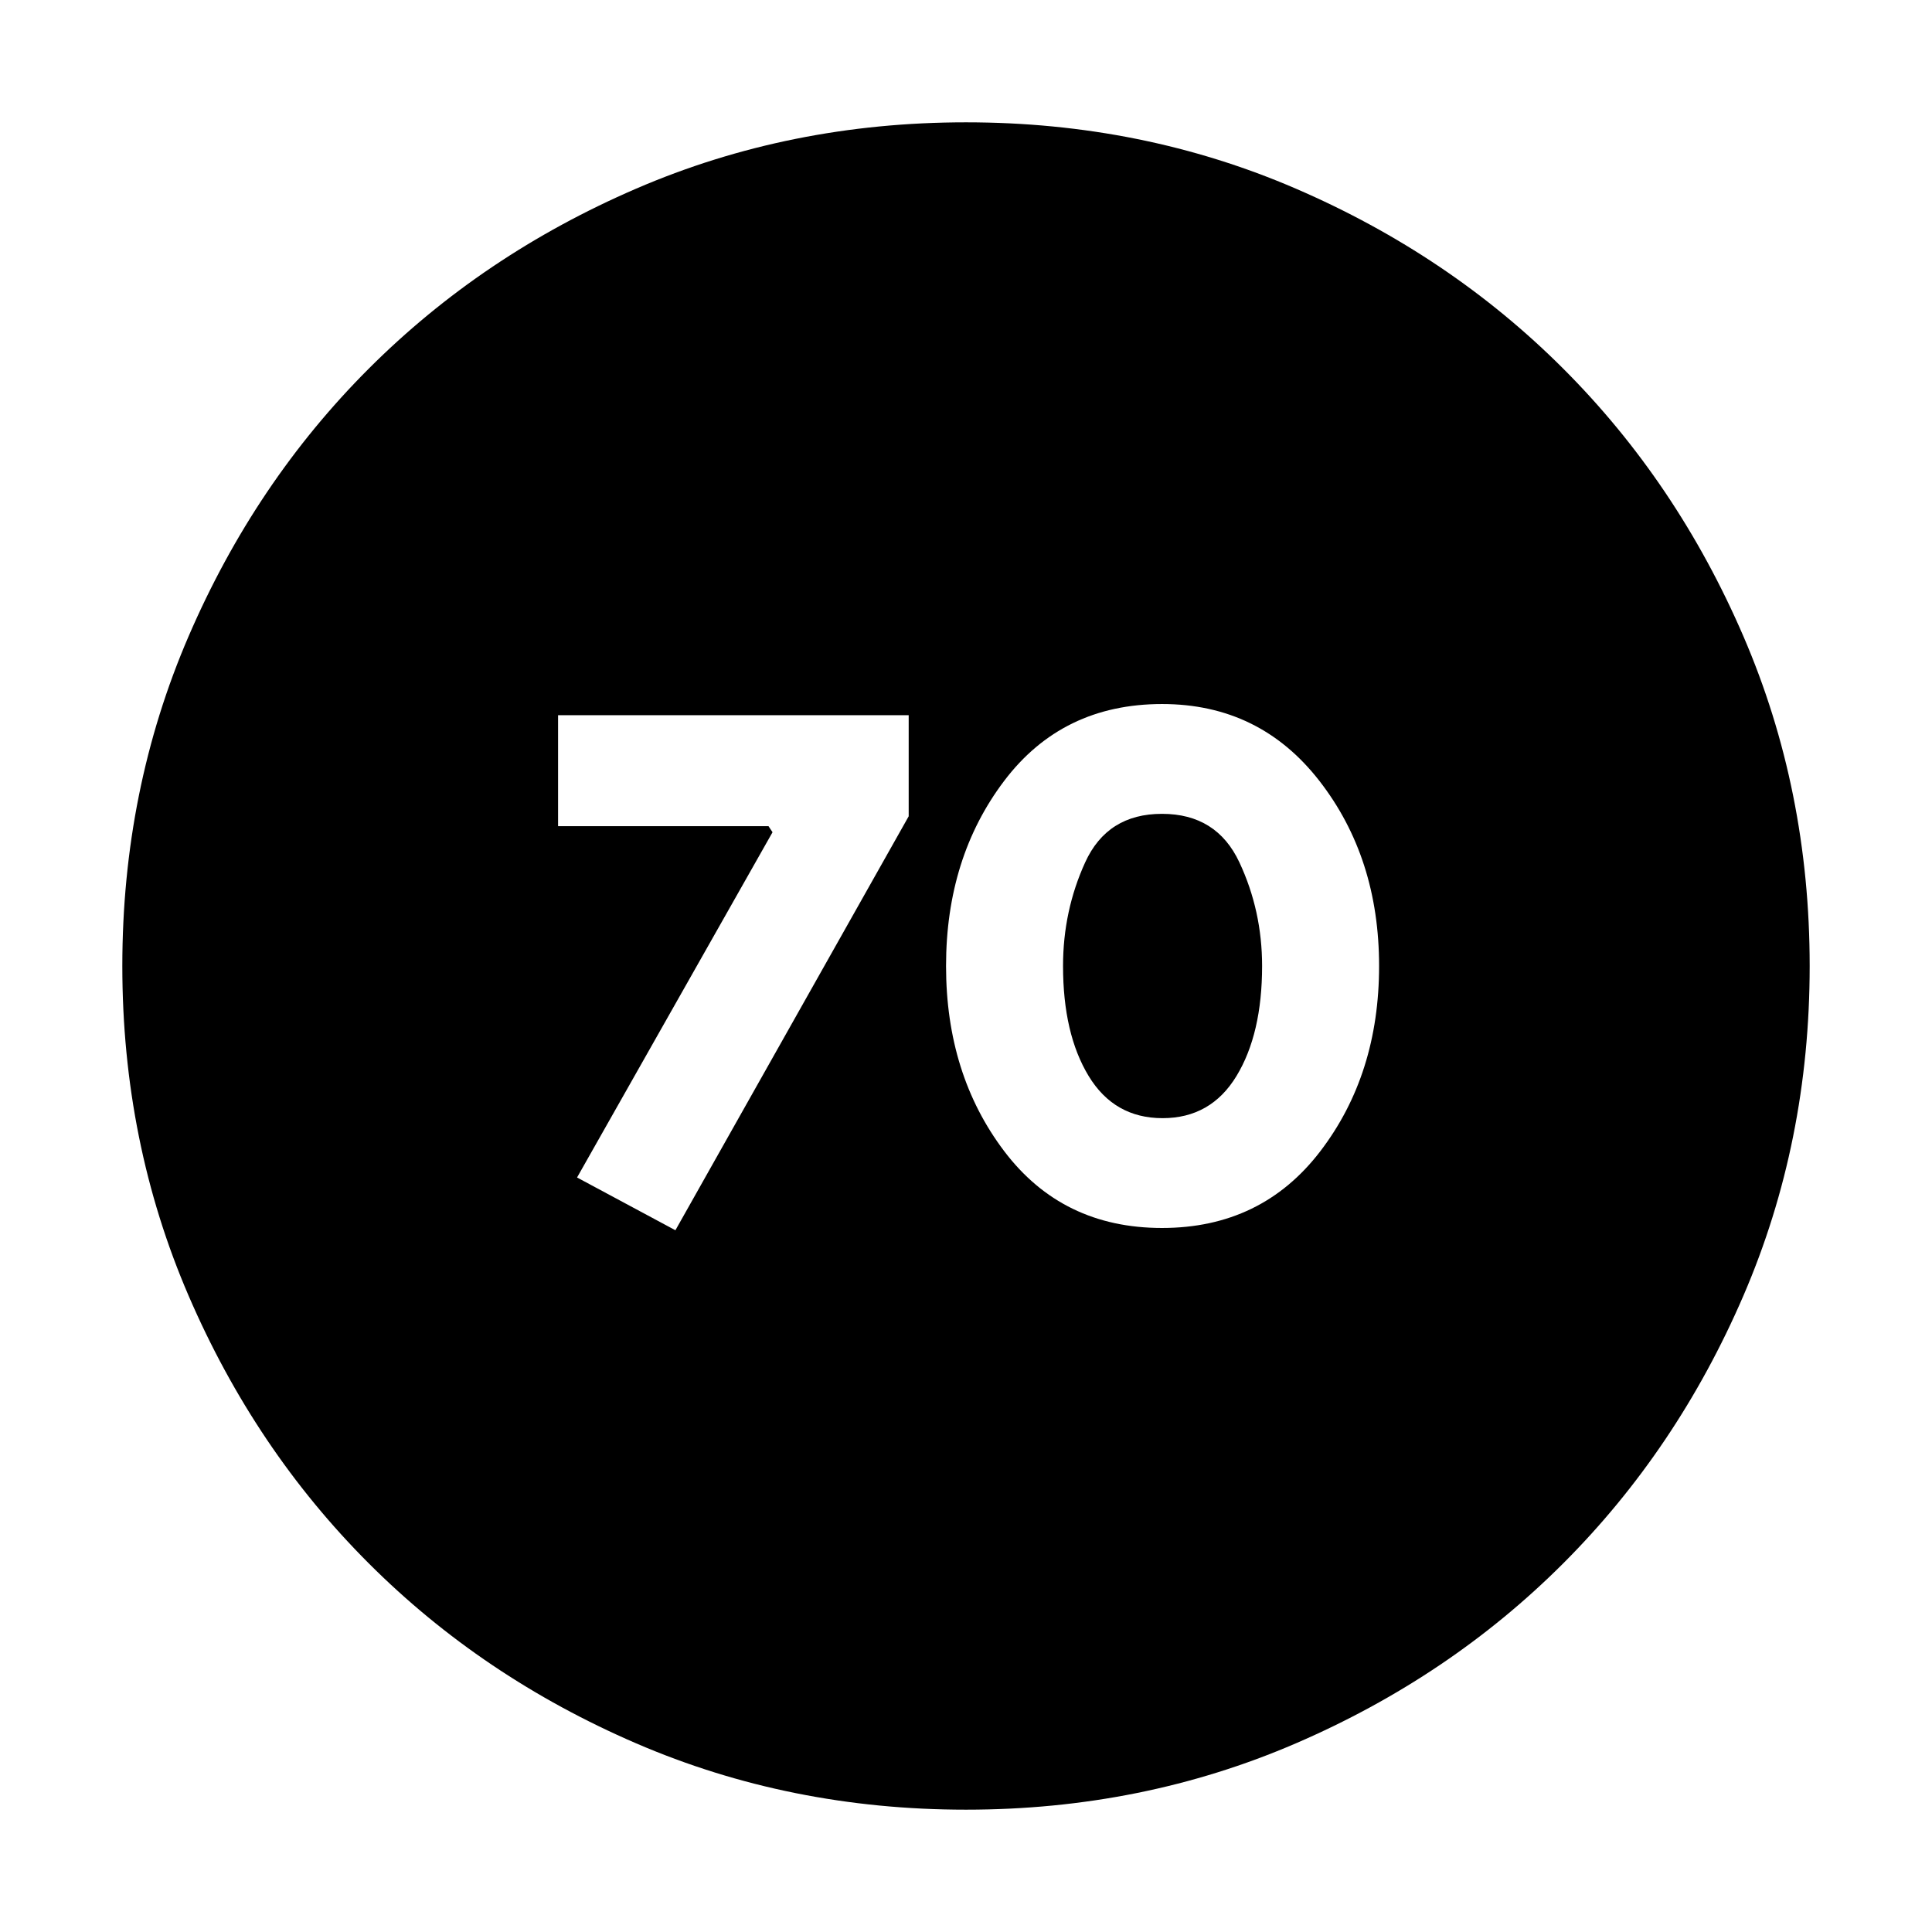 <svg xmlns="http://www.w3.org/2000/svg" height="24" viewBox="0 -960 960 960" width="24"><path d="m335.609-348.695 115.913-205.696v-50.218H277.304v55.131h104.565l2 3.01-97.131 171.555 48.871 26.218Zm241.782-1.131q49.522 0 78.697-38.174 29.174-38.174 29.174-92t-29.674-92q-29.675-38.174-78.146-38.174-49.572 0-78.464 38.174-28.891 38.174-28.891 92t28.891 92q28.892 38.174 78.413 38.174Zm.283-54.565q-24.022 0-36.739-20.957-12.717-20.956-12.717-54.652 0-27.391 11-51.5t38.173-24.109q27.174 0 38.457 24.109 11.282 24.109 11.282 51.5 0 33.696-12.717 54.652-12.717 20.957-36.739 20.957ZM480-60.781q-87.522 0-163.906-32.961-76.385-32.96-132.888-89.464-56.504-56.503-89.464-132.888Q60.782-392.478 60.782-480t32.96-163.906q32.96-76.385 89.464-132.888 56.503-56.504 132.888-89.464 76.384-32.96 163.906-32.96t163.906 32.96q76.385 32.96 132.888 89.464 56.504 56.503 89.464 132.888 32.96 76.384 32.96 163.906t-32.96 163.906q-32.96 76.385-89.464 132.888-56.503 56.504-132.888 89.464Q567.522-60.782 480-60.782Z"/></svg>